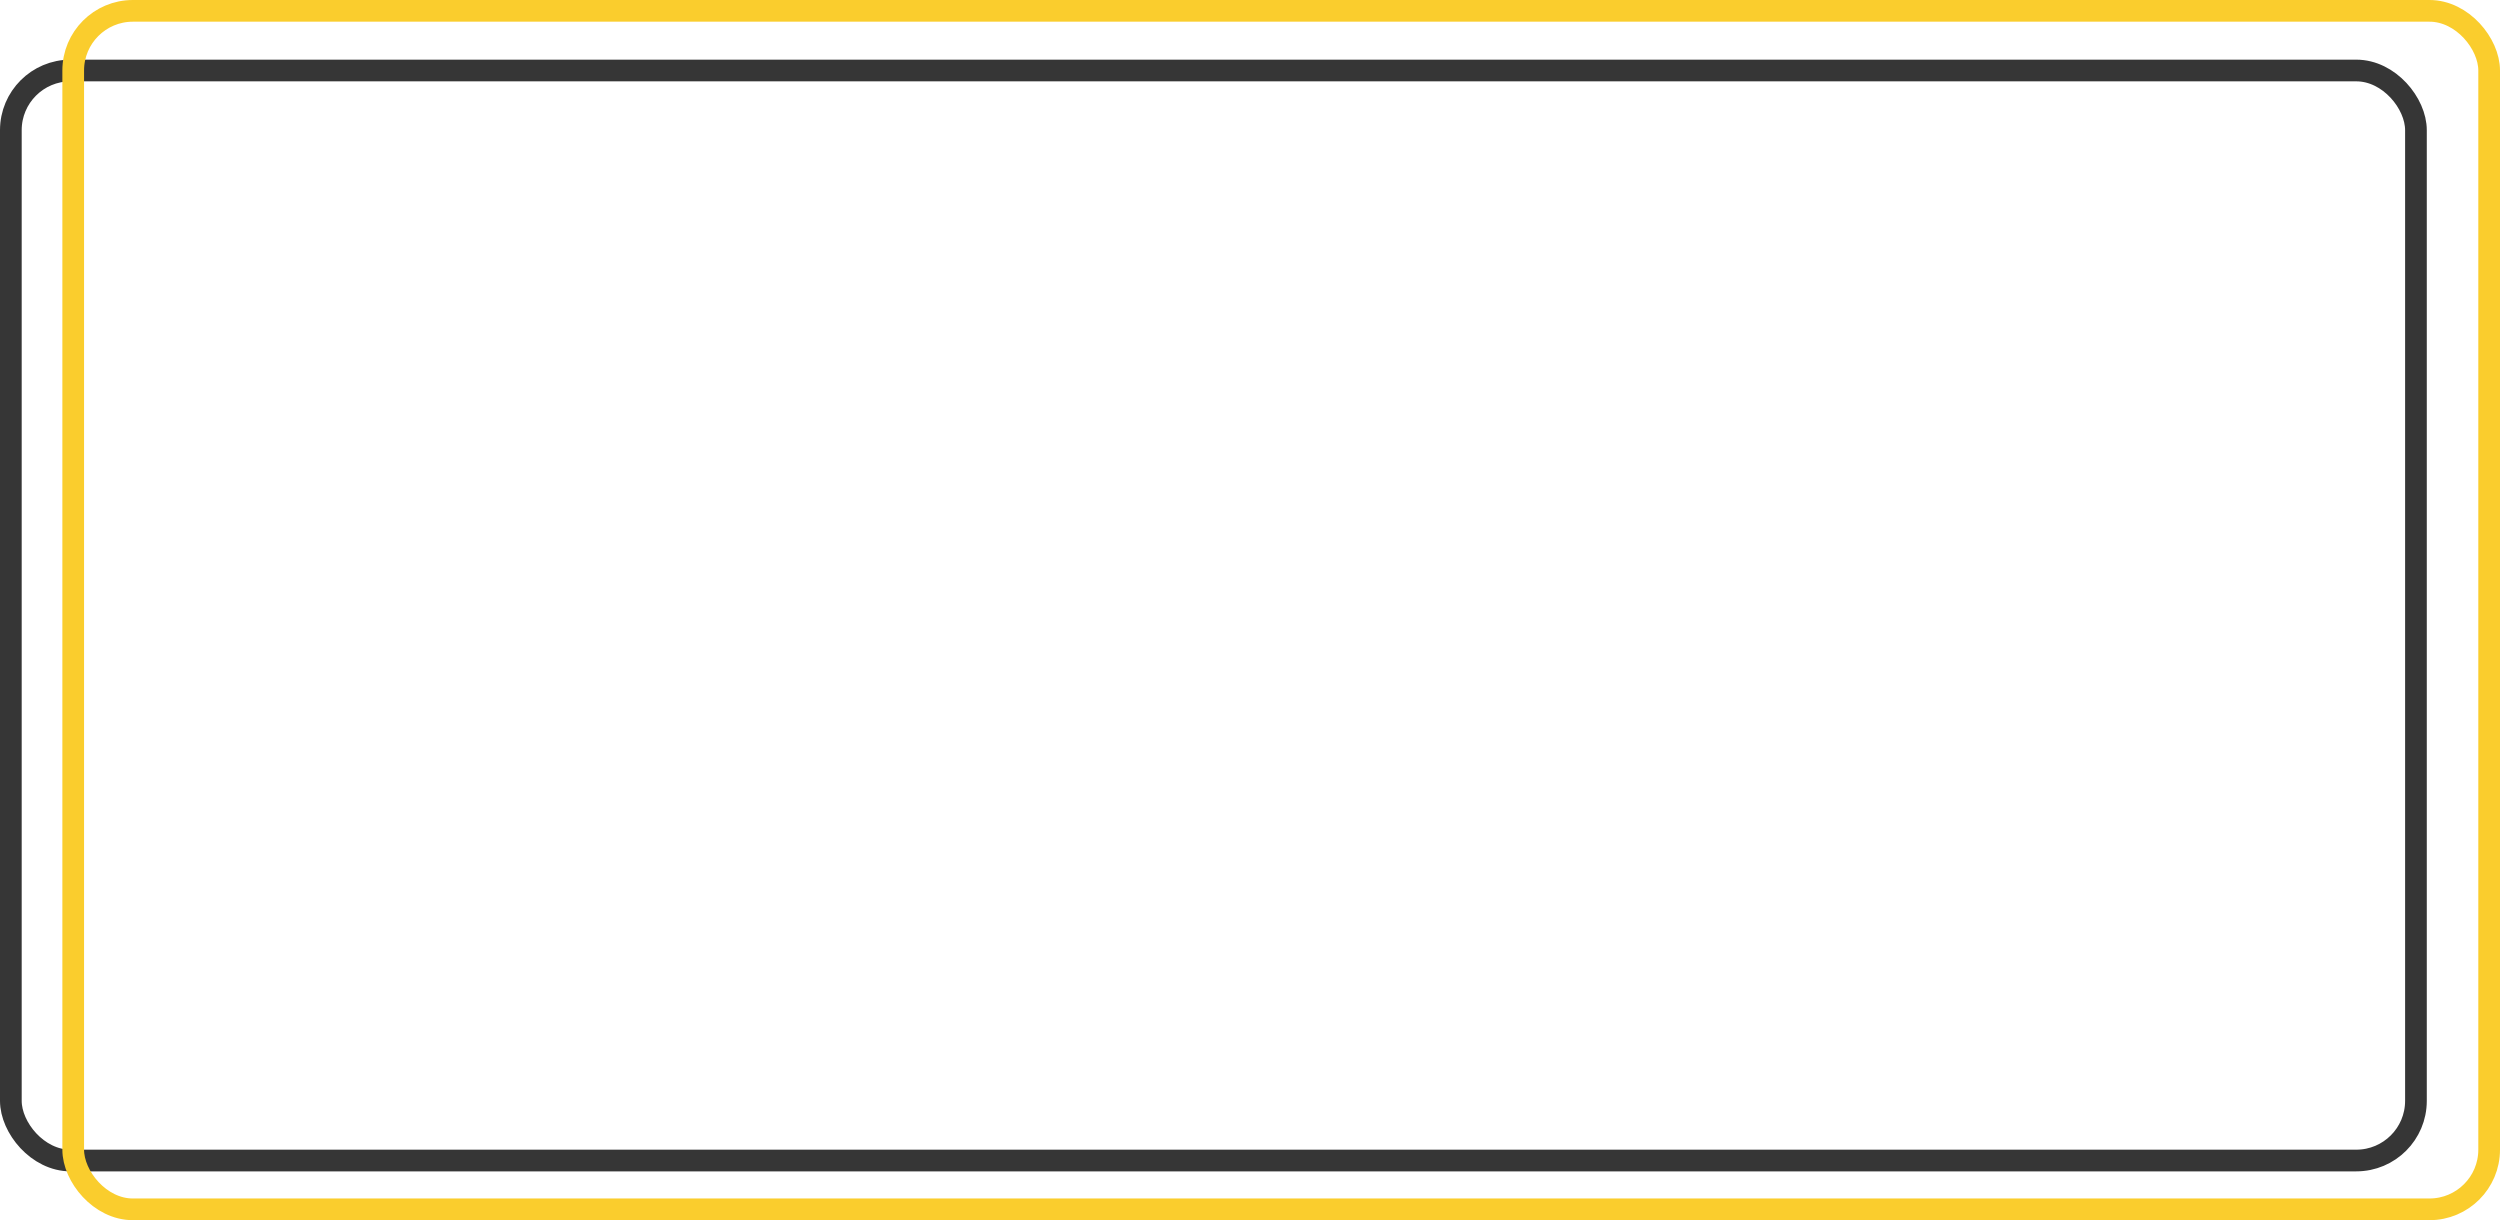 <svg width="922" height="450" viewBox="0 0 922 450" fill="none" xmlns="http://www.w3.org/2000/svg">
<rect x="4" y="26" width="887" height="402" rx="22" stroke="#363636" stroke-width="8"/>
<rect x="27" y="4" width="891" height="442" rx="22" stroke="#FACD2D" stroke-width="8"/>
</svg>
